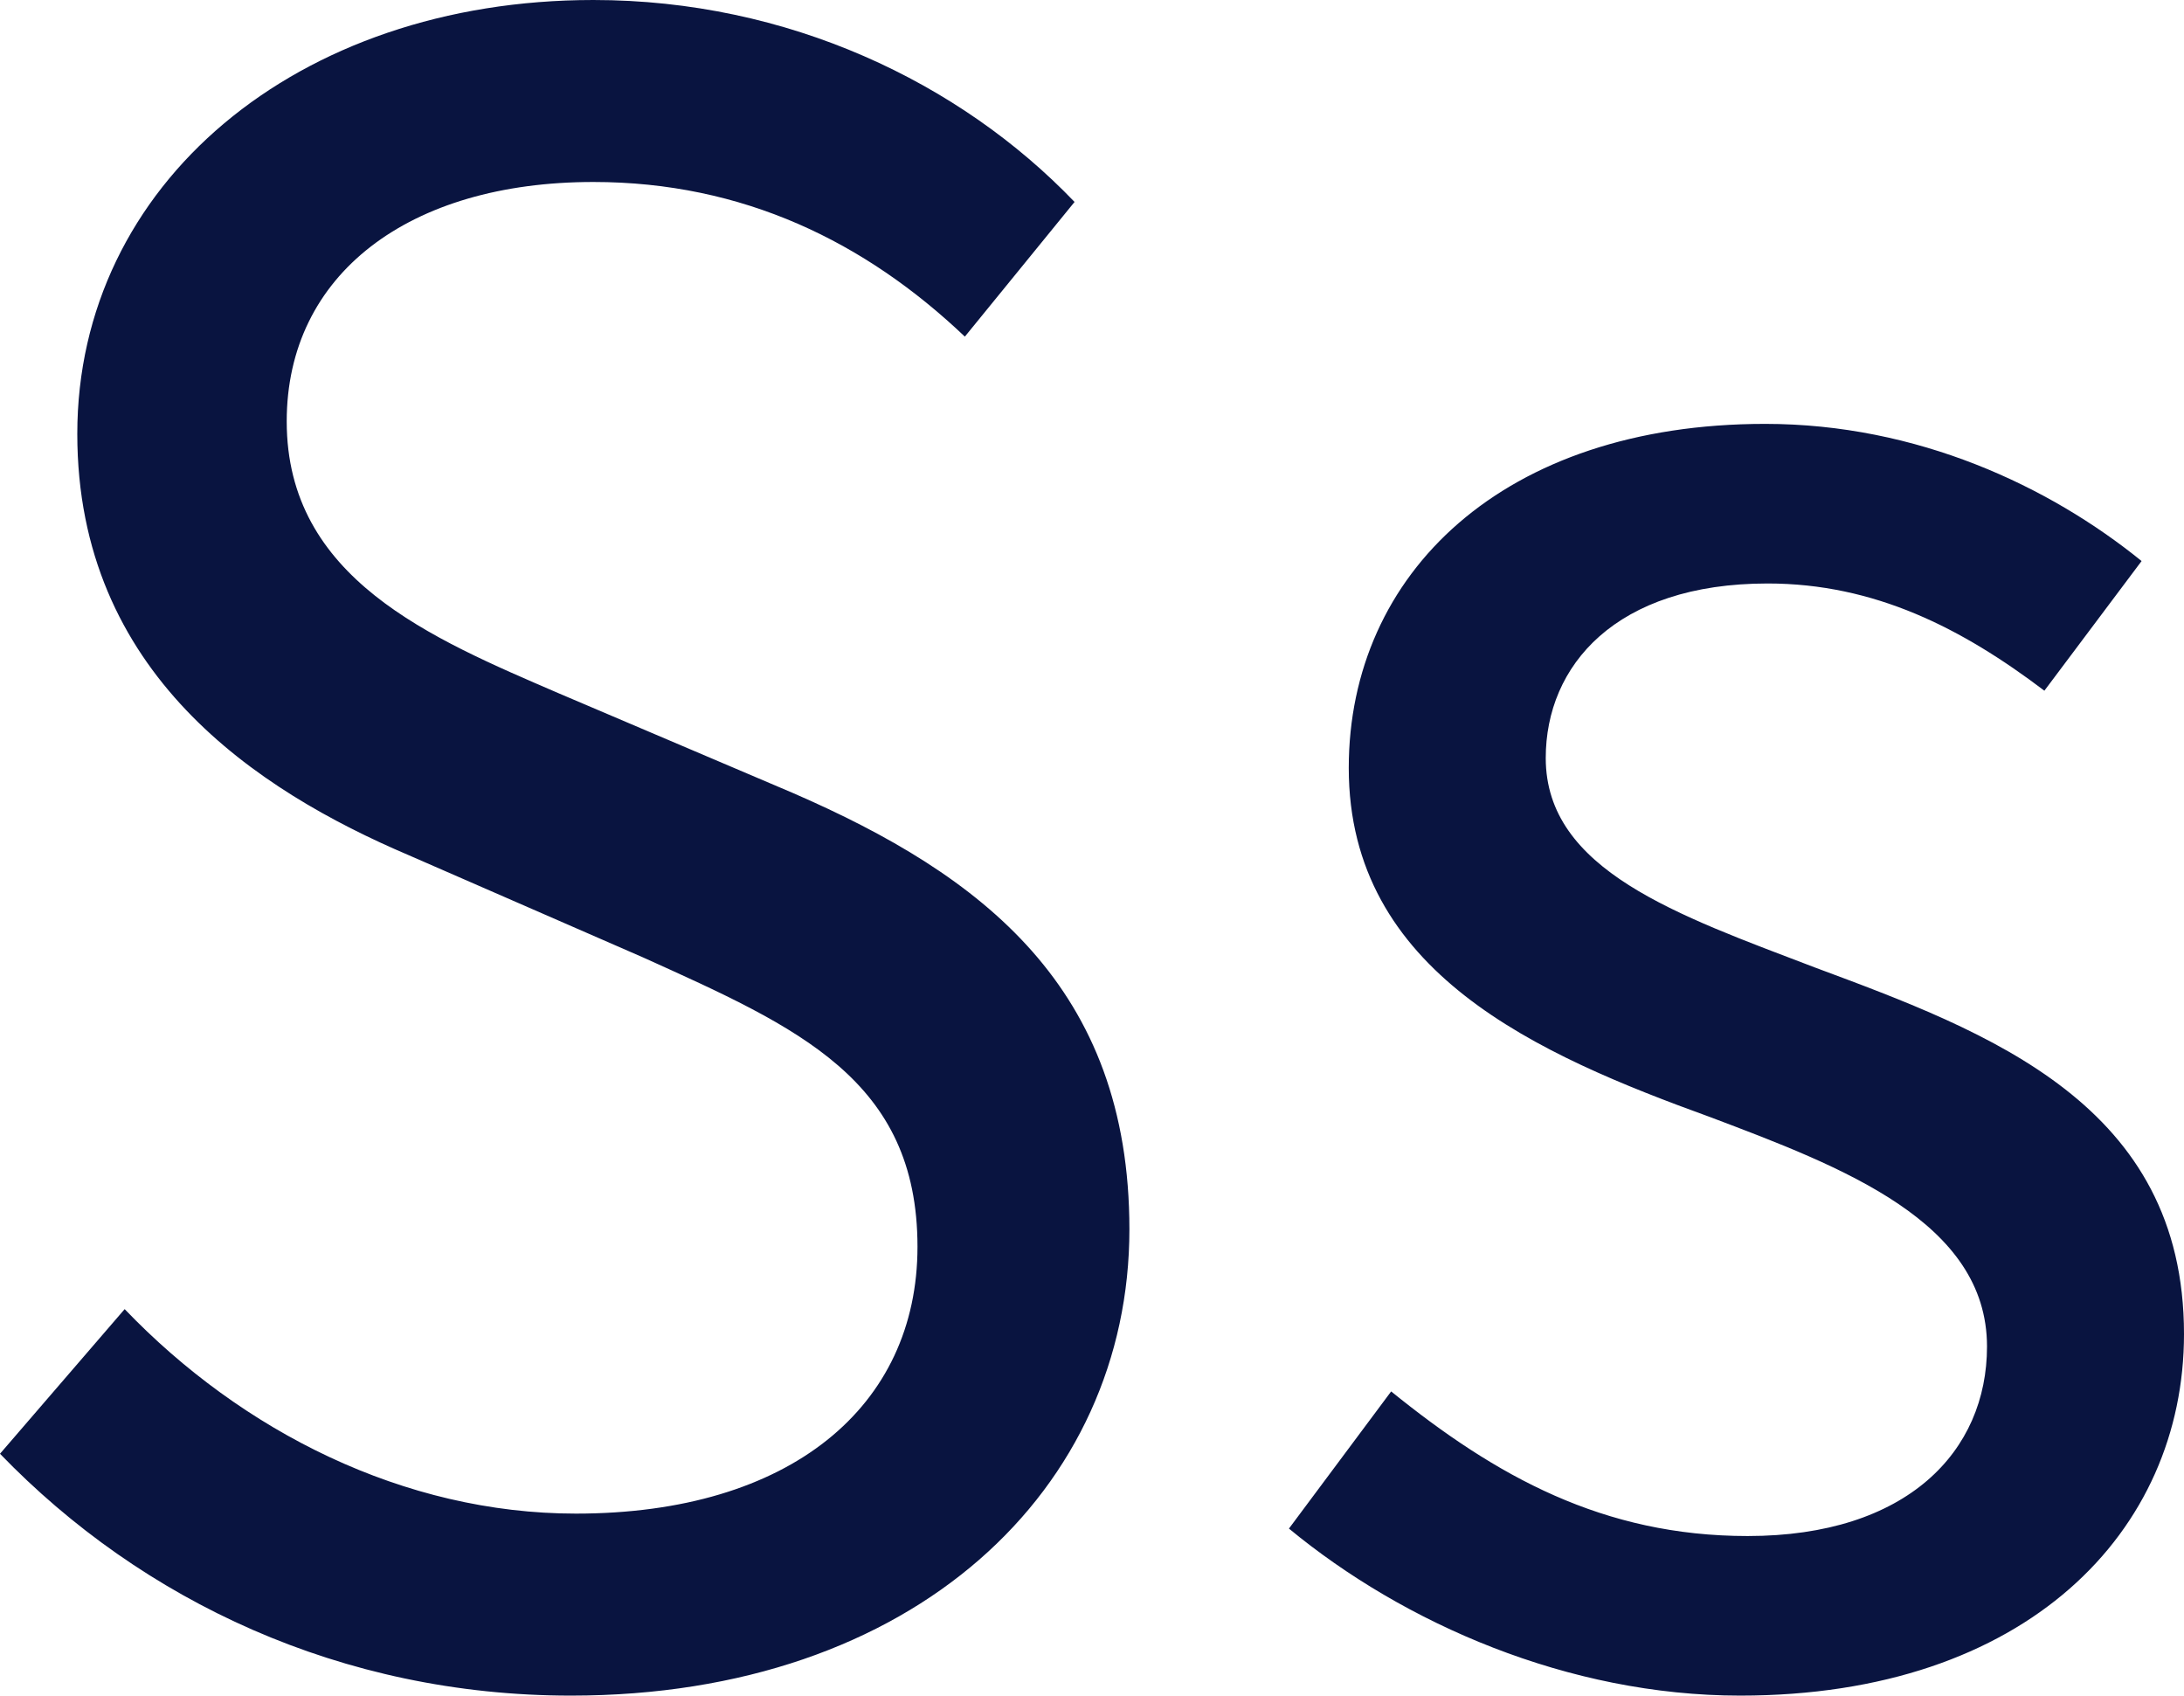 <?xml version="1.0" encoding="utf-8"?>
<!-- Generator: Adobe Illustrator 16.0.0, SVG Export Plug-In . SVG Version: 6.00 Build 0)  -->
<!DOCTYPE svg PUBLIC "-//W3C//DTD SVG 1.1//EN" "http://www.w3.org/Graphics/SVG/1.1/DTD/svg11.dtd">
<svg version="1.1" id="Layer_1" xmlns="http://www.w3.org/2000/svg" xmlns:xlink="http://www.w3.org/1999/xlink" x="0px" y="0px"
	 width="274.844px" height="213.34px" viewBox="0 0 274.844 213.34" enable-background="new 0 0 274.844 213.34"
	 xml:space="preserve">
<path id="XMLID_2359_" fill="#091440" d="M162.207,192.324c14.434,11.922,35.137,21.016,56.785,21.016
	c36.082,0,55.852-20.703,55.852-45.492c0-28.863-24.477-37.961-46.438-46.117c-17.258-6.59-33.883-12.234-33.883-26.357
	c0-11.604,8.781-21.961,27.922-21.961c13.492,0,24.473,5.648,34.828,13.49l12.234-16.313c-11.609-9.414-28.238-17.258-47.375-17.258
	c-32.945,0-52.398,18.826-52.398,43.297c0,25.727,23.848,36.082,45.492,43.926c16.633,6.277,34.828,13.176,34.828,28.863
	c0,13.18-10.039,23.844-30.117,23.844c-18.199,0-31.691-7.527-44.867-18.195L162.207,192.324z M0,182.91
	c17.883,18.512,42.984,30.43,71.852,30.43c43.297,0,70.277-26.039,70.277-58.668c0-30.434-18.512-44.549-42.355-54.902
	L70.281,87.217c-16-6.904-34.199-14.43-34.199-34.199c0-18.51,15.375-30.121,38.59-30.121c18.828,0,34.199,7.533,46.75,19.457
	l13.805-16.945C120.793,10.35,99.145,0,74.672,0C37.336,0,9.727,23.213,9.727,54.588c0,30.117,22.59,44.865,41.73,53.021
	l29.492,12.863c19.449,8.785,34.512,15.375,34.512,36.395c0,20.082-16,33.574-42.984,33.574c-21.648,0-42.039-10.352-56.789-25.727
	L0,182.91z"/>
<g>
</g>
<g>
</g>
<g>
</g>
<g>
</g>
<g>
</g>
<g>
</g>
<g>
</g>
<g>
</g>
<g>
</g>
<g>
</g>
<g>
</g>
<g>
</g>
<g>
</g>
<g>
</g>
<g>
</g>
</svg>
